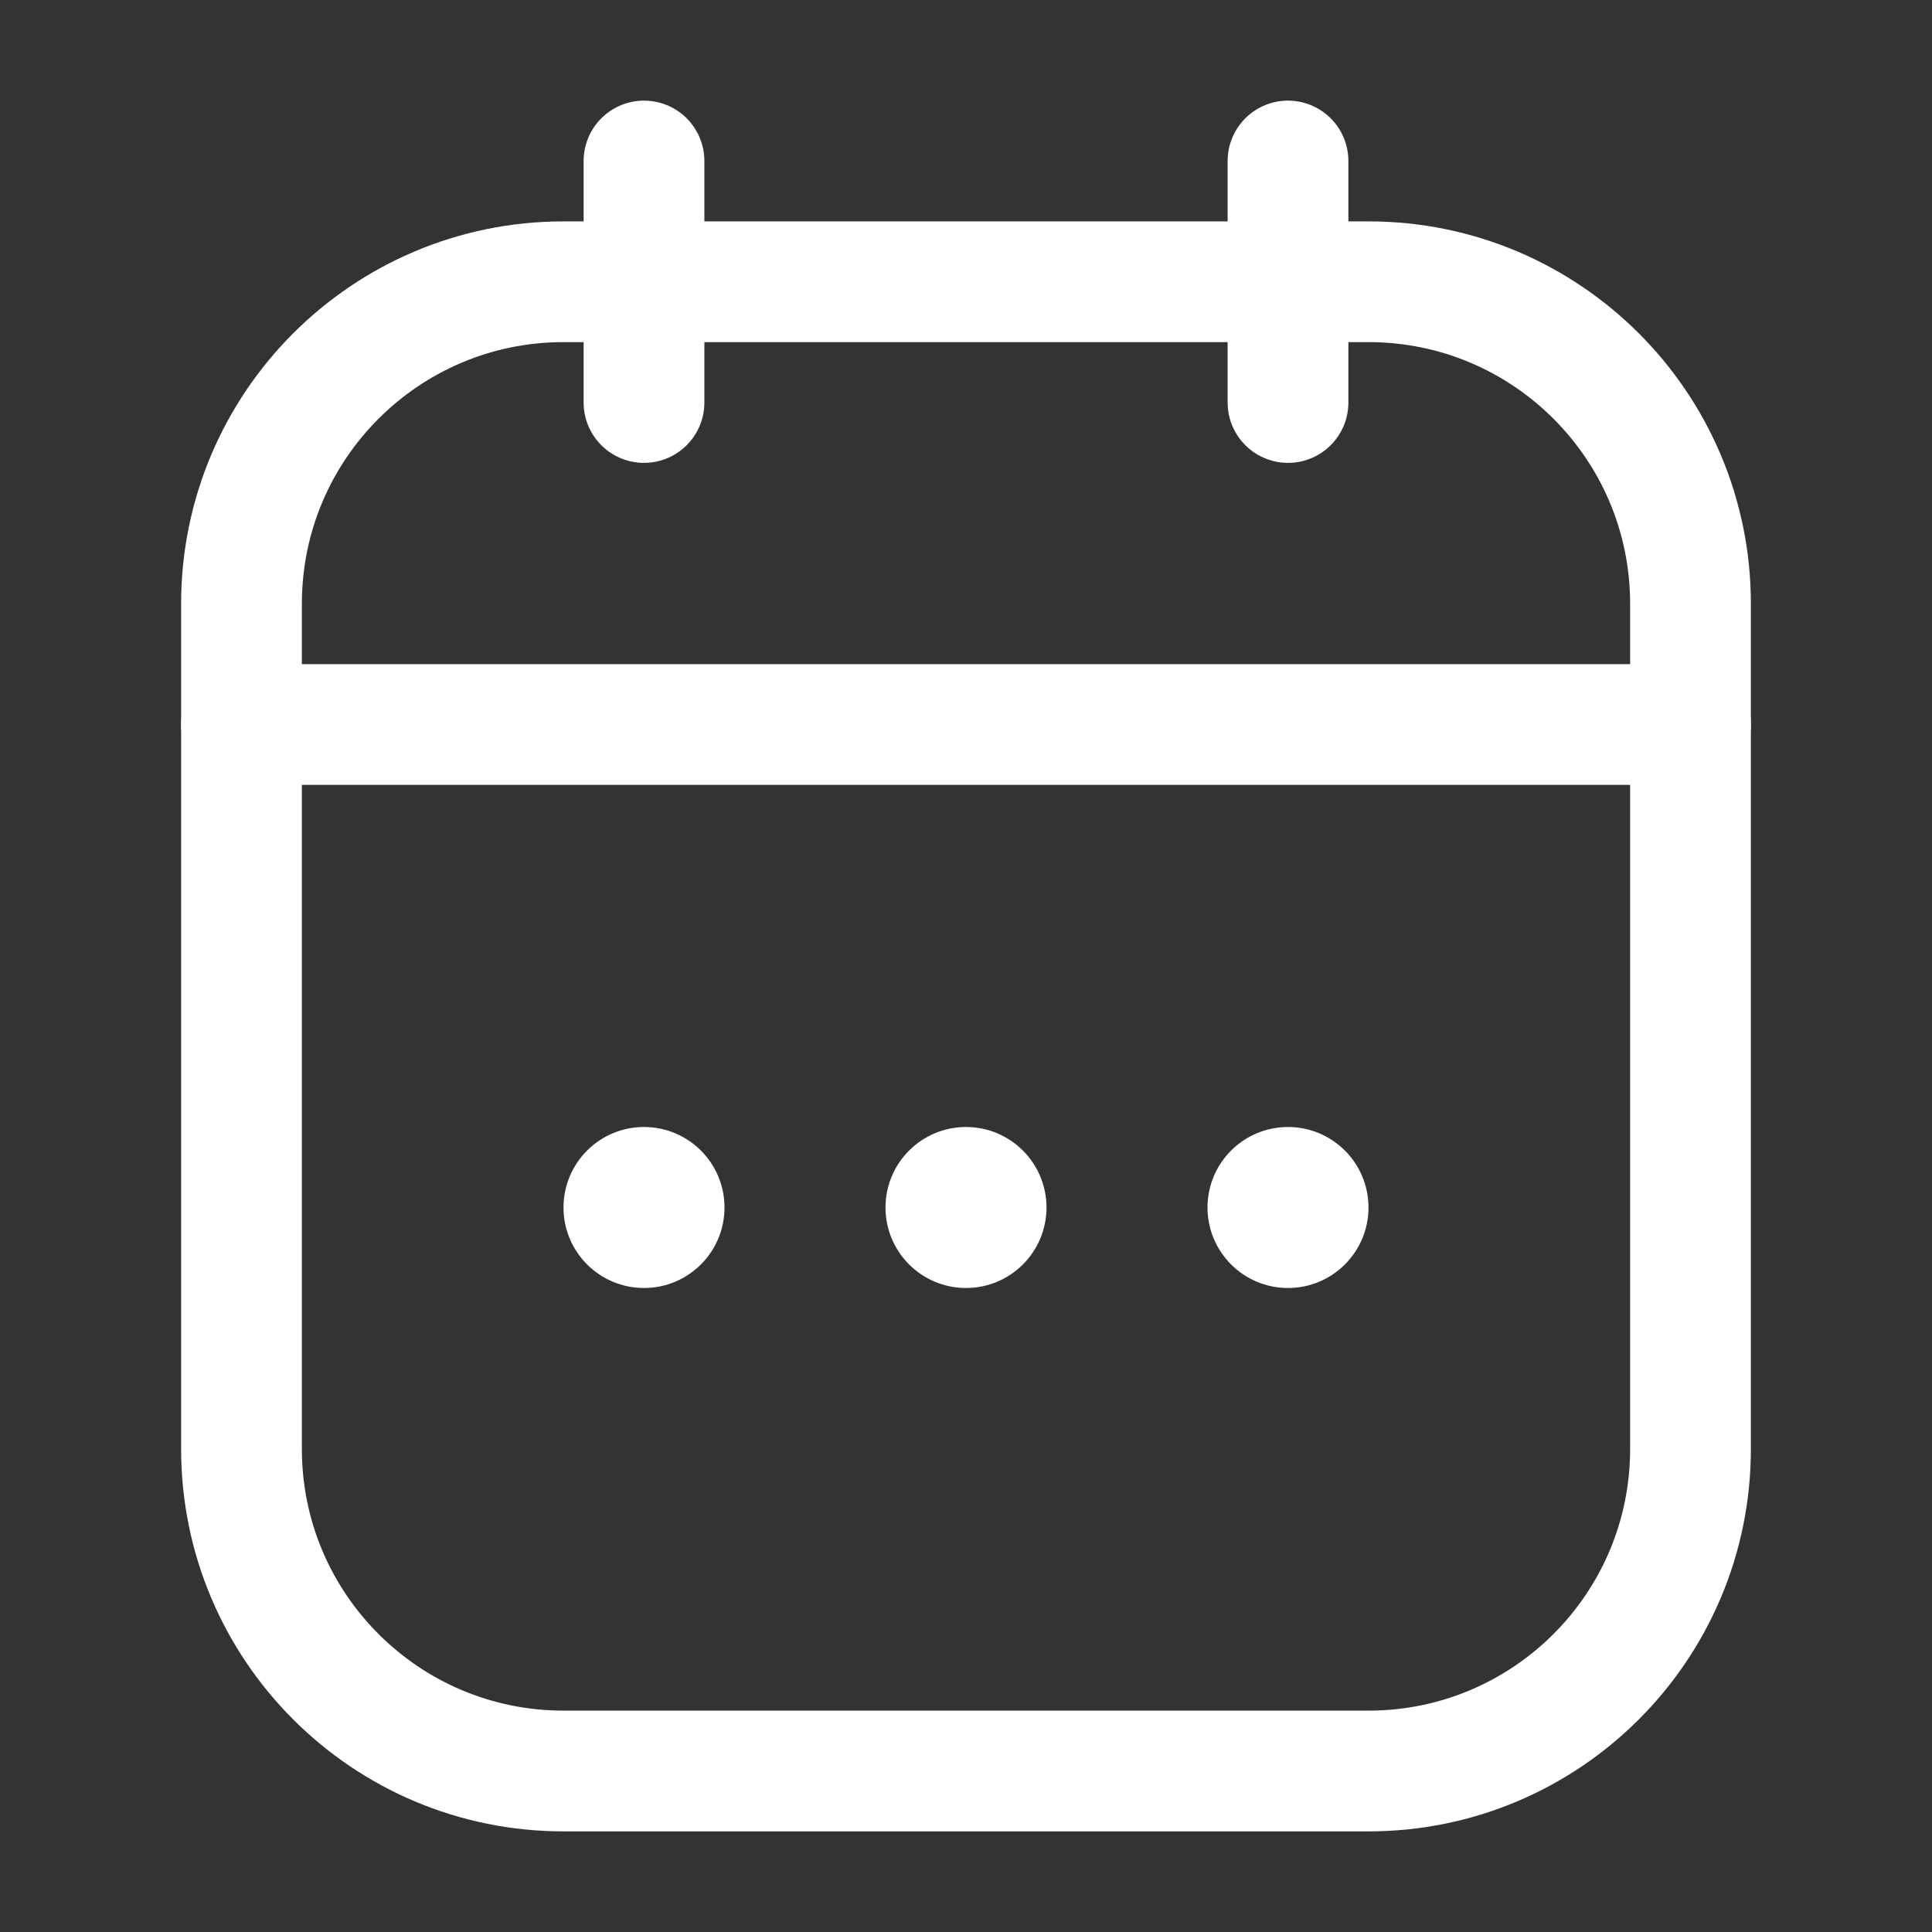 <svg width="24" height="24" viewBox="0 0 24 24" fill="none" xmlns="http://www.w3.org/2000/svg">
<rect x="0" y="0" width="24" height="24" fill="#333333" stroke="none"/>
<path d="M3 7.5C3 5.291 4.791 3.5 7 3.5H17C19.209 3.5 21 5.291 21 7.5V18C21 20.209 19.209 22 17 22H7C4.791 22 3 20.209 3 18V7.5Z" stroke="white" stroke-width="1.5"/>
<path d="M3 9H21" stroke="white" stroke-width="1.5" stroke-linecap="round"/>
<path d="M8 2L8 5" stroke="white" stroke-width="1.5" stroke-linecap="round" stroke-linejoin="round"/>
<path d="M16 2V5" stroke="white" stroke-width="1.5" stroke-linecap="round" stroke-linejoin="round"/>
<circle cx="12" cy="15" r="1" fill="white"/>
<circle cx="16" cy="15" r="1" fill="white"/>
<circle cx="8" cy="15" r="1" fill="white"/>
</svg>
